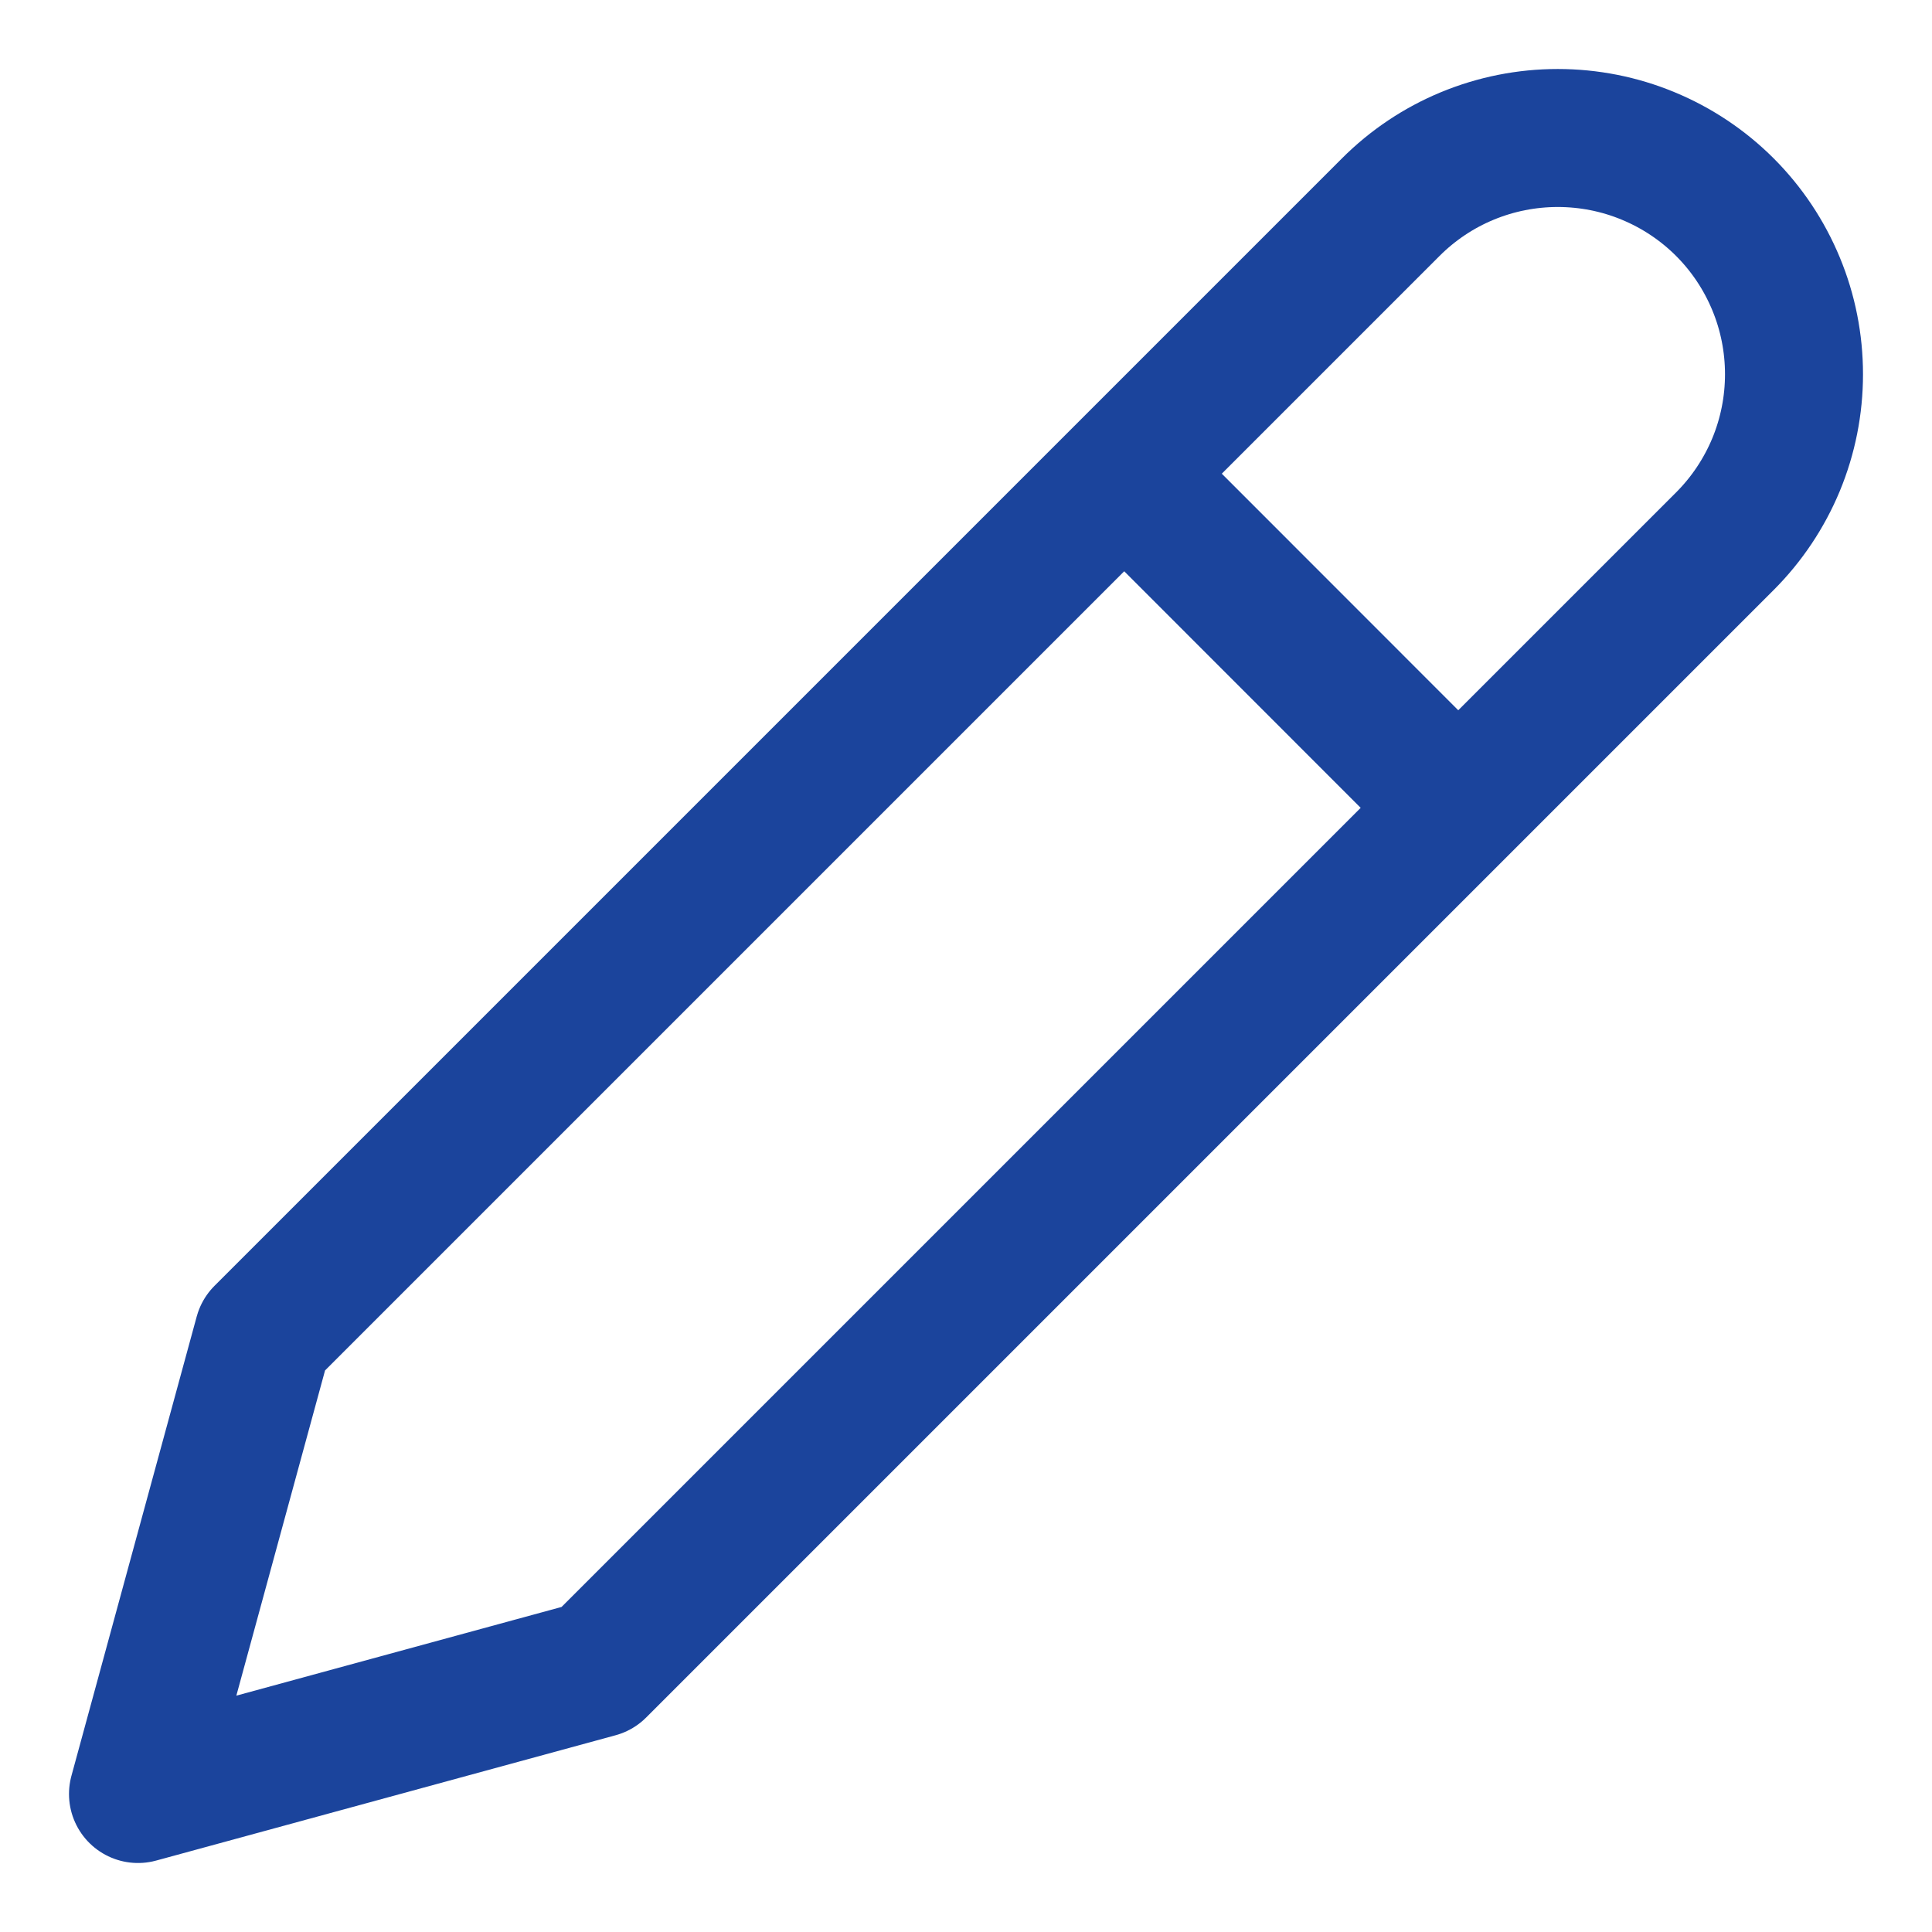 <svg width="14" height="14" viewBox="0 0 14 14" fill="none" xmlns="http://www.w3.org/2000/svg">
<path d="M10.078 1.501C10.237 1.342 10.425 1.216 10.633 1.13C10.841 1.044 11.063 1 11.288 1C11.513 1 11.736 1.044 11.943 1.13C12.151 1.216 12.34 1.342 12.499 1.501C12.658 1.66 12.784 1.849 12.87 2.057C12.956 2.264 13 2.487 13 2.712C13 2.937 12.956 3.159 12.87 3.367C12.784 3.574 12.658 3.763 12.499 3.922L4.329 12.092L1 13L1.908 9.671L10.078 1.501Z" stroke="#1B449C" stroke-linecap="round" stroke-linejoin="round"/>
<path d="M8.286 3.572L10.428 5.715" stroke="#1B449C"/>
</svg>
